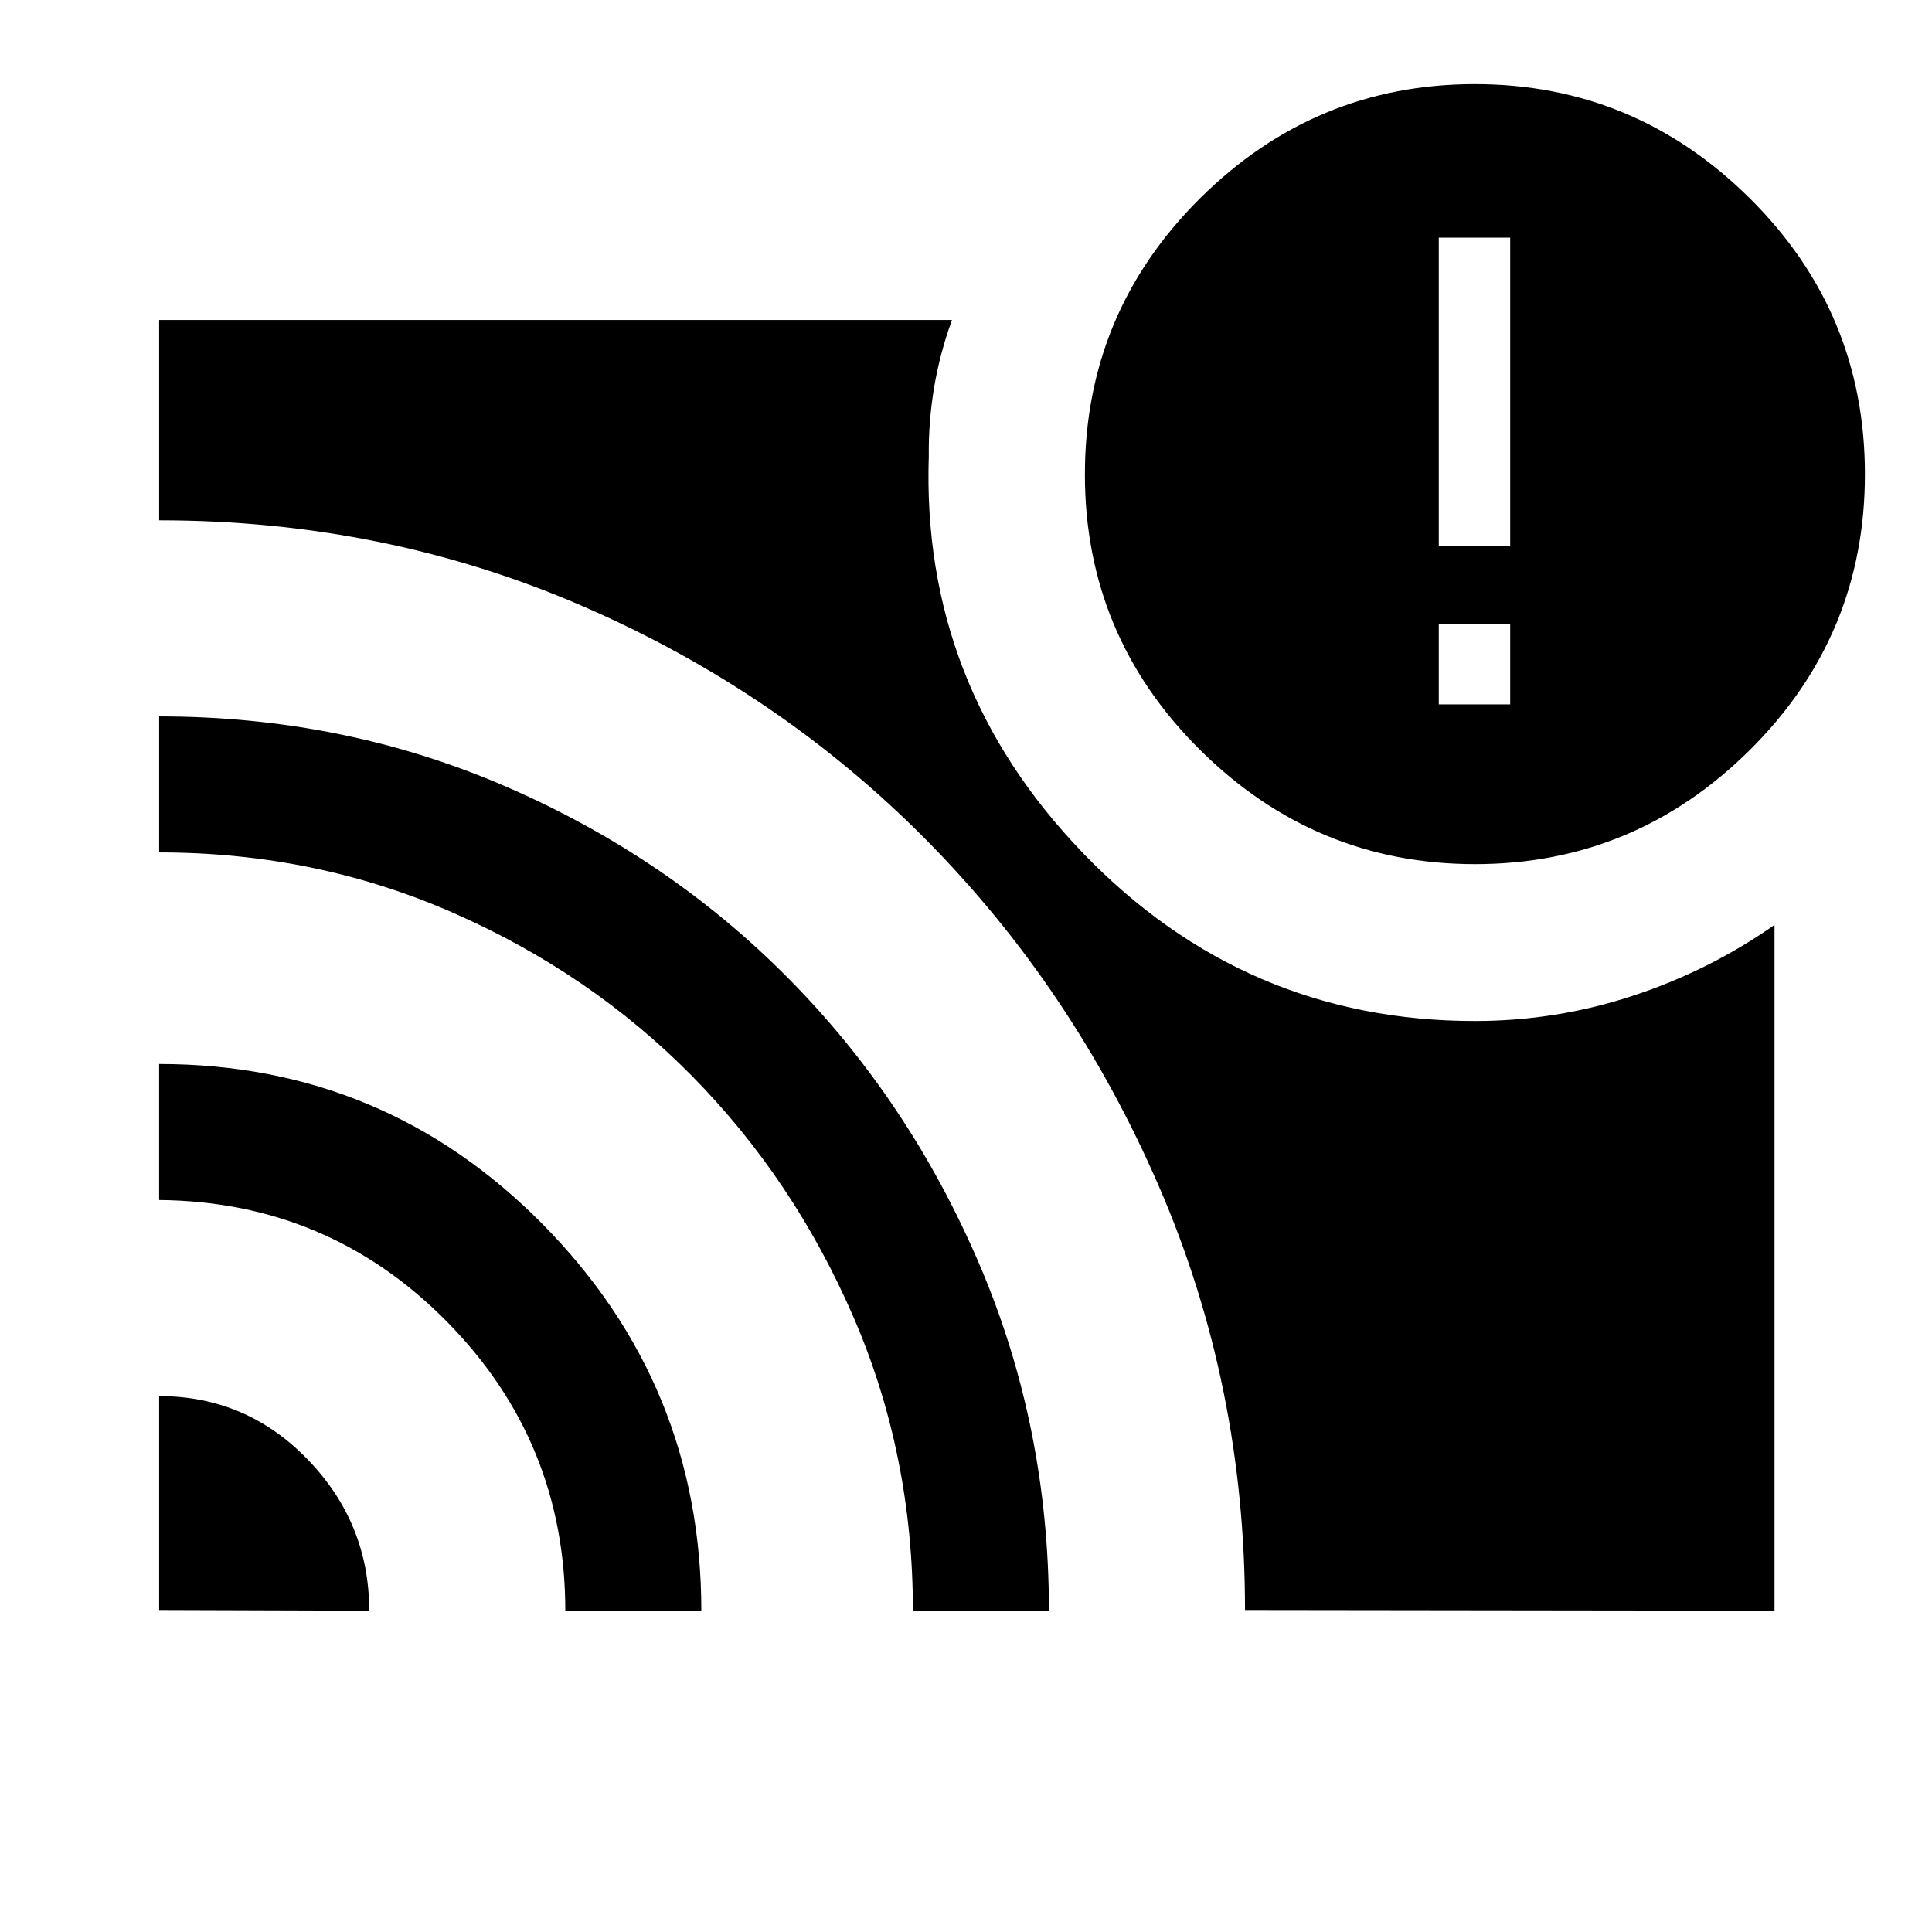 <svg xmlns="http://www.w3.org/2000/svg" height="40" viewBox="0 -960 960 960" width="40"><path d="M750.41-610.001v-39.948h-35.487v39.948h35.487ZM79.079-266.282q43.375 0 73.879 31.557 30.503 31.557 30.503 75.057l-104.382-.334v-106.28Zm0-165.024q112.03 0 190.718 79.77 78.689 79.771 78.689 191.868h-67.588q0-83.967-58.839-143.624-58.838-59.657-142.98-60.426v-67.588Zm0-172.718q92.028 0 172.645 35.013 80.616 35.012 140.311 95.44 59.695 60.428 94.431 141.357 34.737 80.929 34.737 172.546h-67.588q0-77.746-29.589-146.026-29.59-68.281-79.999-119.479-50.41-51.197-118.792-81.23T79.079-536.436v-67.588ZM618.64-160.002q0-111.711-42.699-210.317-42.698-98.606-115.822-172.451-73.124-73.846-171.141-116.268-98.018-42.422-209.9-42.422v-99.538h393.949q-6.129 16.888-8.923 33.853-2.795 16.966-2.59 33.735-3.821 113.769 76.575 197.256 80.395 83.487 194.783 83.487 40.356 0 78.445-12.525 38.089-12.526 70.425-35.218v340.742l-263.102-.334Zm114.304-370.614q-79.431 0-136.648-56.754t-57.217-136.895q0-80.295 57.145-137.116 57.145-56.822 136.575-56.822 79.431 0 136.648 56.733 57.218 56.733 57.218 137.137 0 80.238-57.145 136.978-57.145 56.739-136.576 56.739Zm-18.021-158.205h35.487v-153.075h-35.487v153.075Z"/></svg>